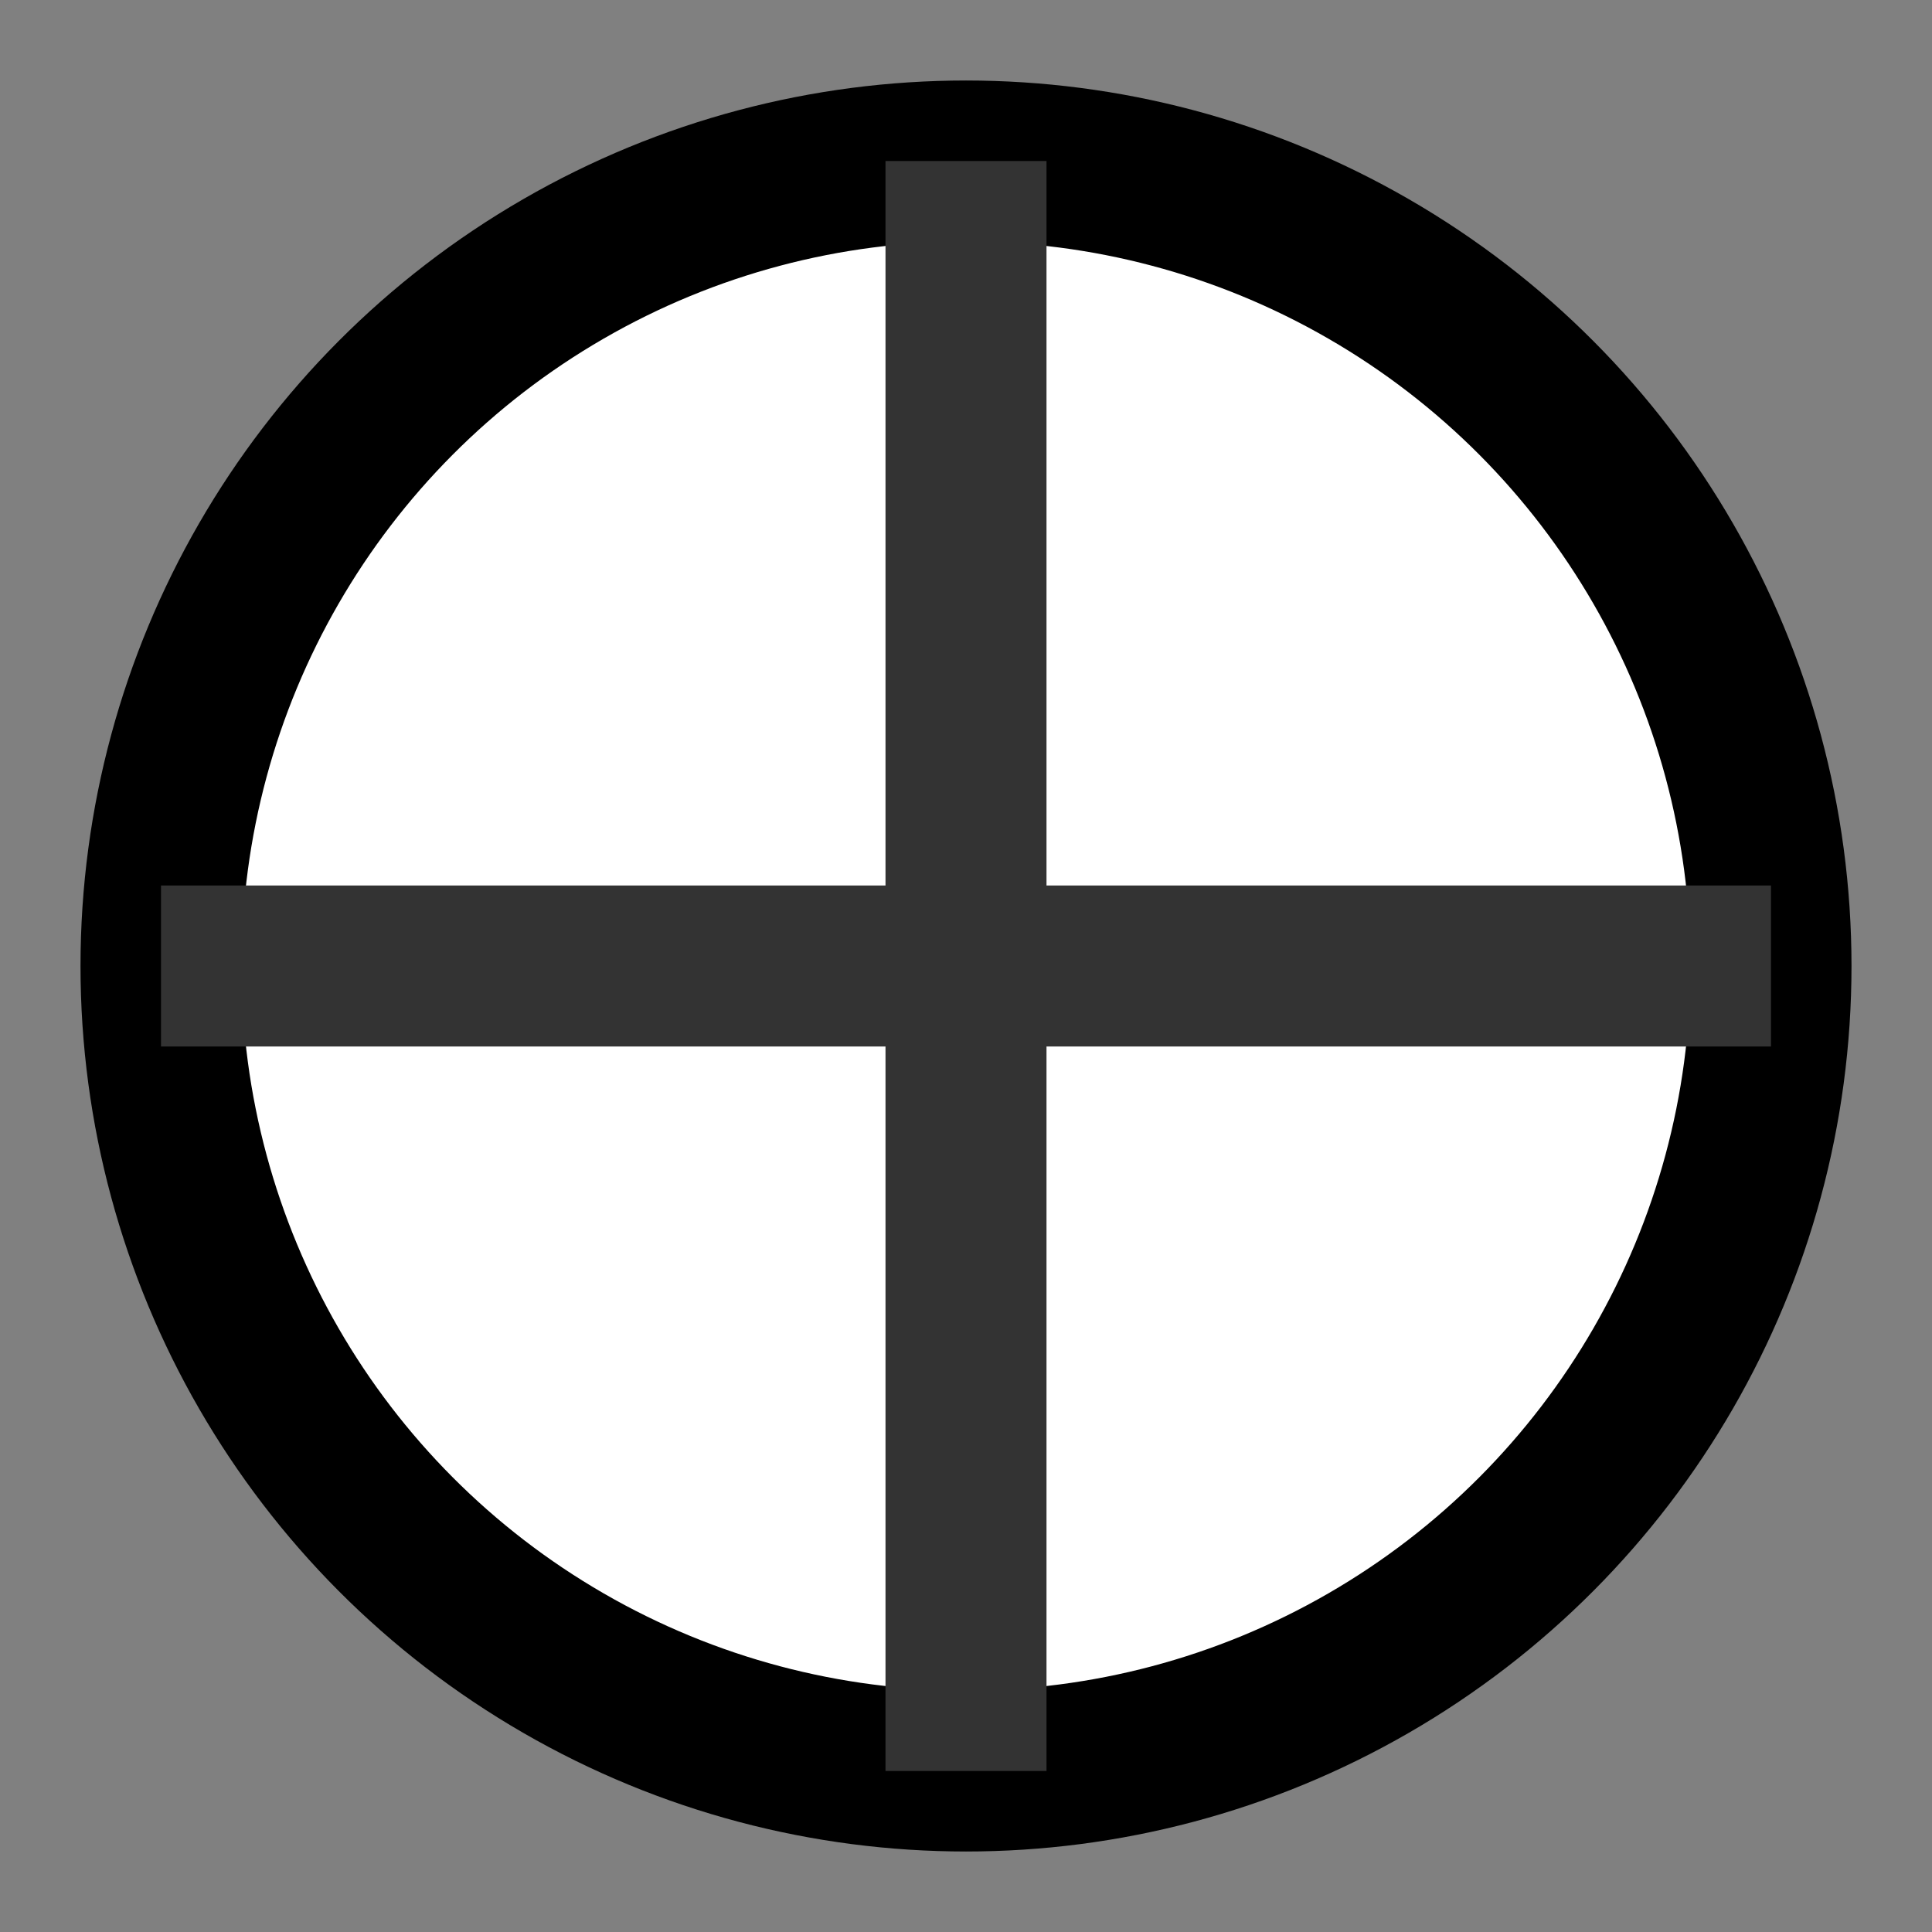 <?xml version="1.0" encoding="UTF-8"?>
<svg width="24" height="24" viewBox="0 0 24 24" fill="none" stroke="currentColor" stroke-width="2">
  <rect x="0" y="0" width="24" height="24" fill="#808080" stroke="none"/>
  <circle cx="12" cy="12" r="10" fill="#fff" />
  <path d="M12 2L12 22M2 12L22 12" stroke="#333" stroke-width="2" />
</svg>